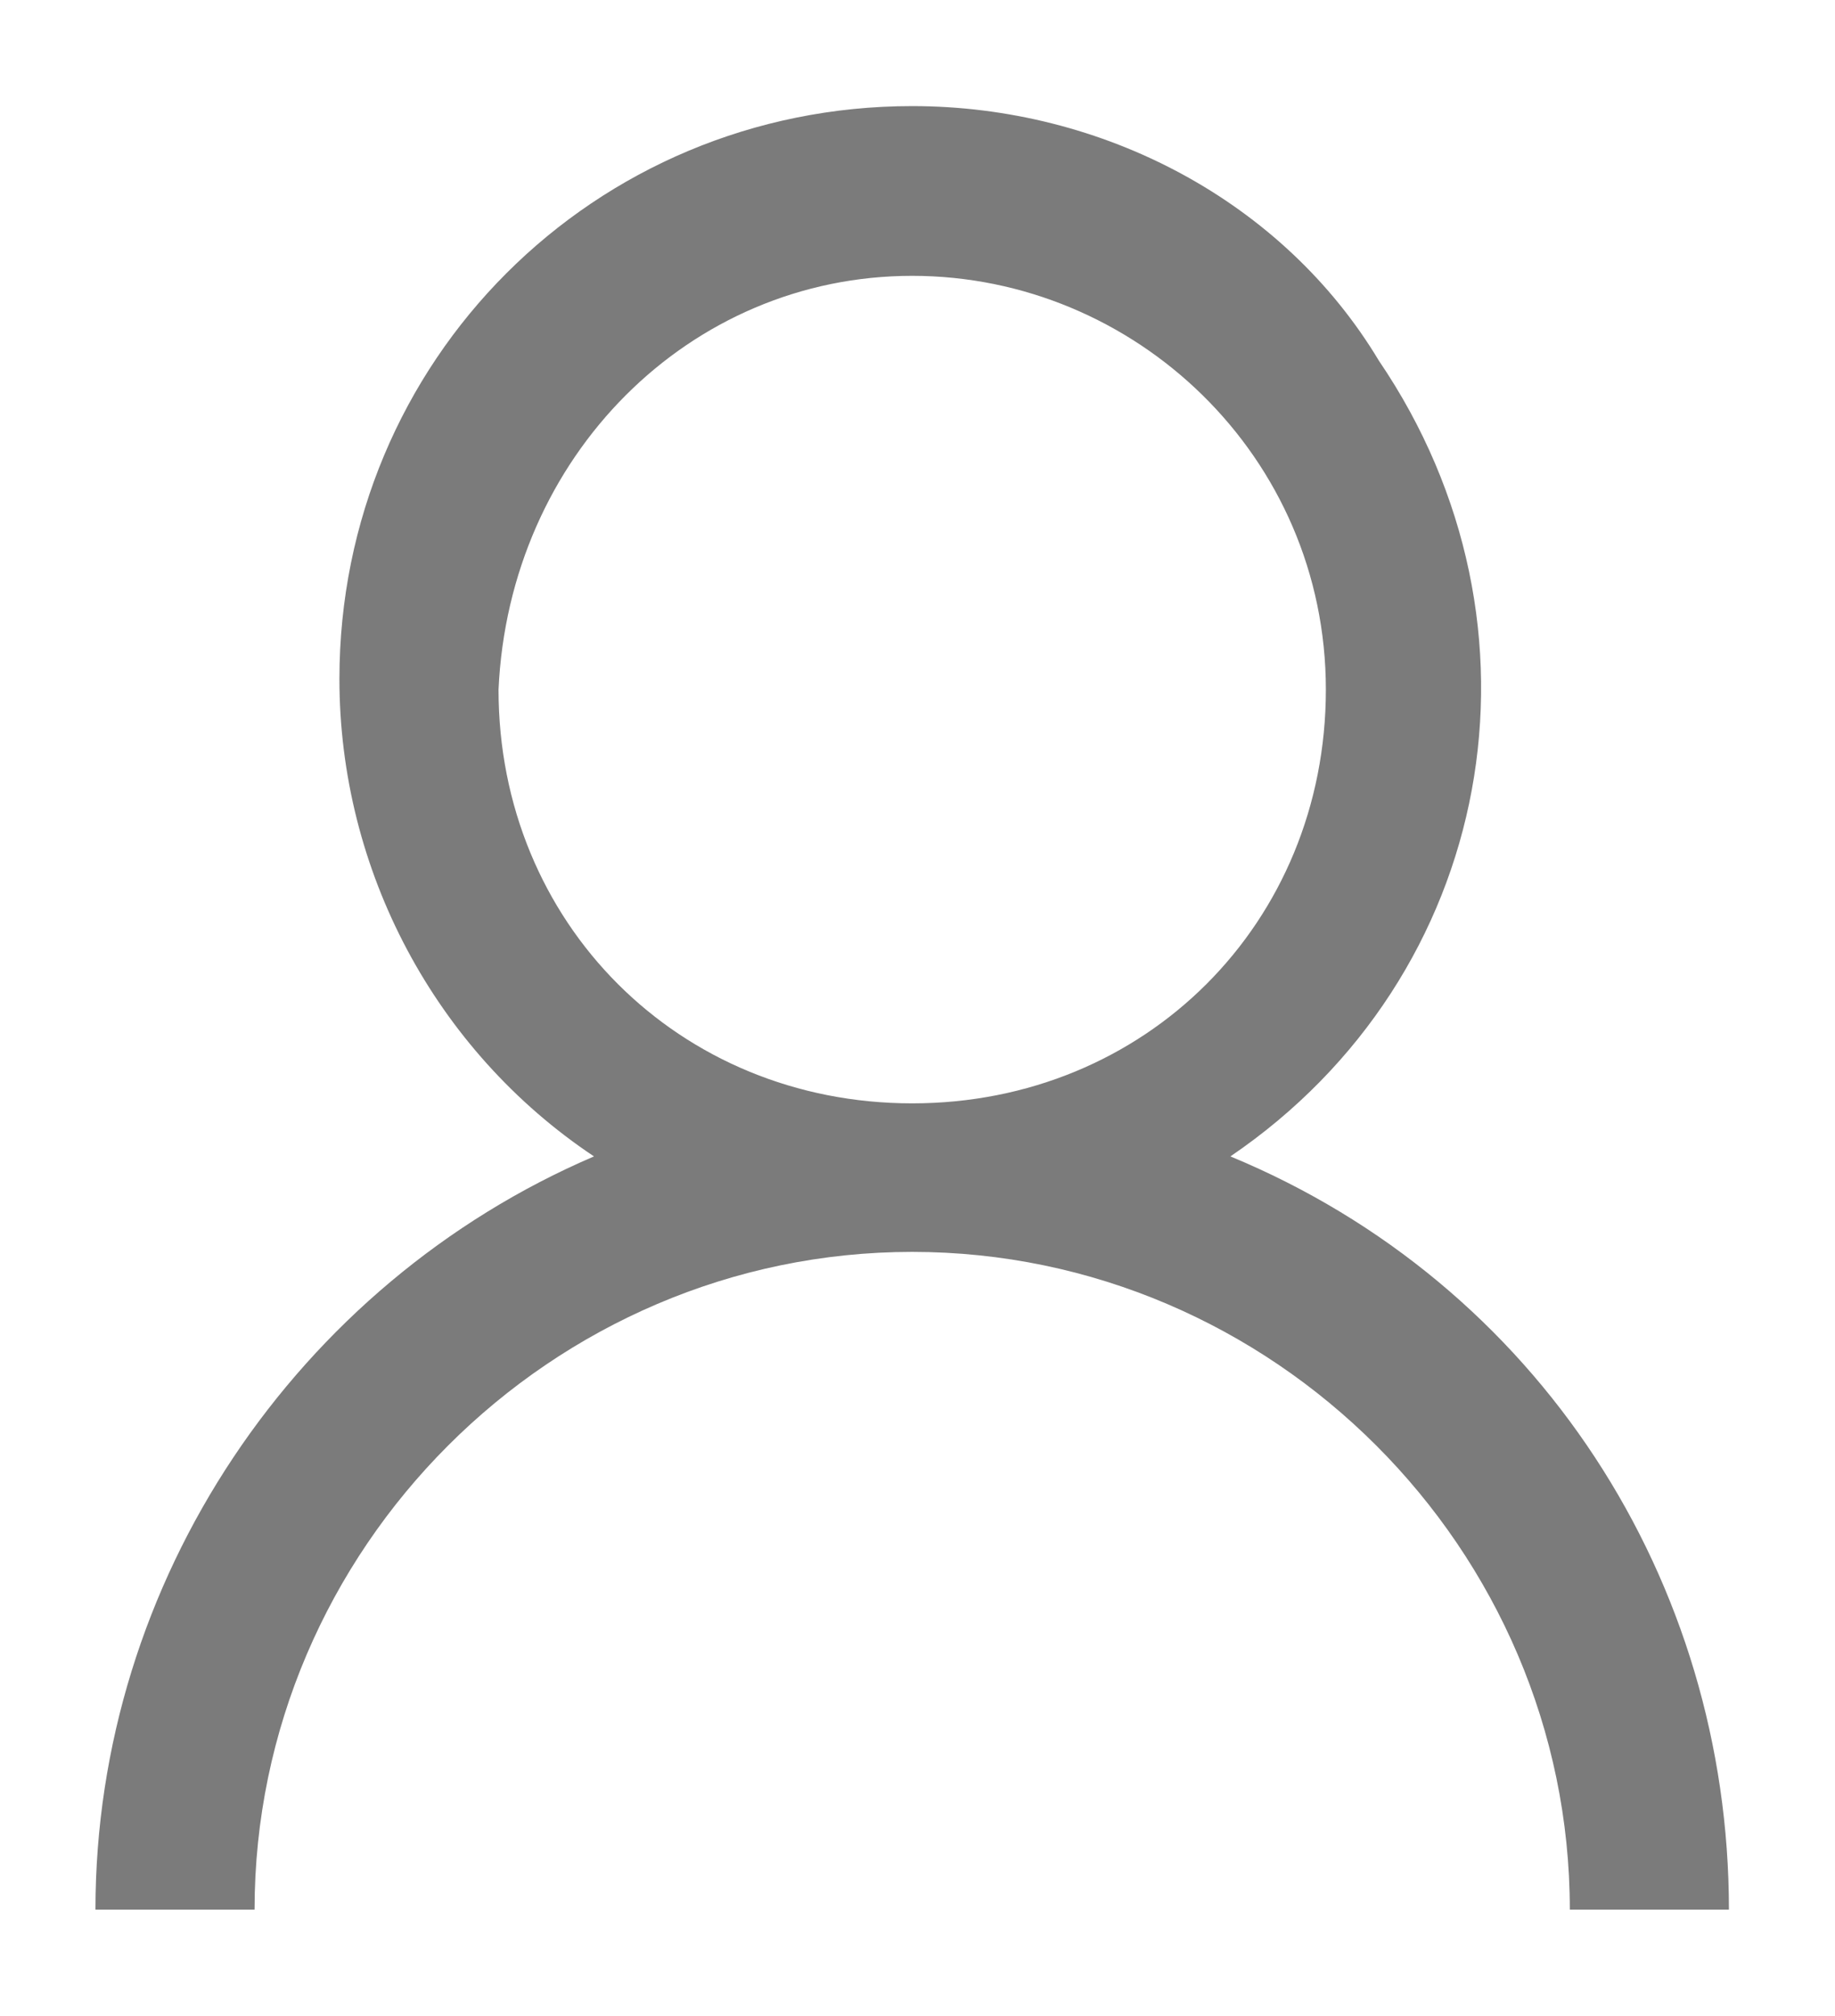 <?xml version="1.0" encoding="utf-8"?>
<!-- Generator: Adobe Illustrator 24.1.0, SVG Export Plug-In . SVG Version: 6.00 Build 0)  -->
<svg version="1.1" id="圖層_1" xmlns="http://www.w3.org/2000/svg" xmlns:xlink="http://www.w3.org/1999/xlink" x="0px" y="0px"
	 viewBox="0 0 17.3 19" style="enable-background:new 0 0 17.3 19;" xml:space="preserve">
<style type="text/css">
	.st0{fill:#7B7B7B;}
</style>
<g id="icons8-contacts" transform="translate(-5.9 -3.9)">
	<path id="Path_99" class="st0" d="M14.5,4.9c-3,0-5.4,2.4-5.4,5.4c0,1.8,0.9,3.5,2.4,4.5c-2.8,1.2-4.7,4-4.7,7.1h1.5
		c0-3.4,2.8-6.2,6.2-6.2s6.2,2.8,6.2,6.2h1.5c0-3.1-1.8-5.9-4.7-7.1c2.5-1.7,3.1-5,1.4-7.5C18,5.8,16.3,4.9,14.5,4.9z M14.5,6.5
		c2.1,0,3.9,1.7,3.9,3.9s-1.7,3.9-3.9,3.9s-3.9-1.7-3.9-3.9C10.7,8.2,12.4,6.5,14.5,6.5L14.5,6.5z"/>
</g>
</svg>
